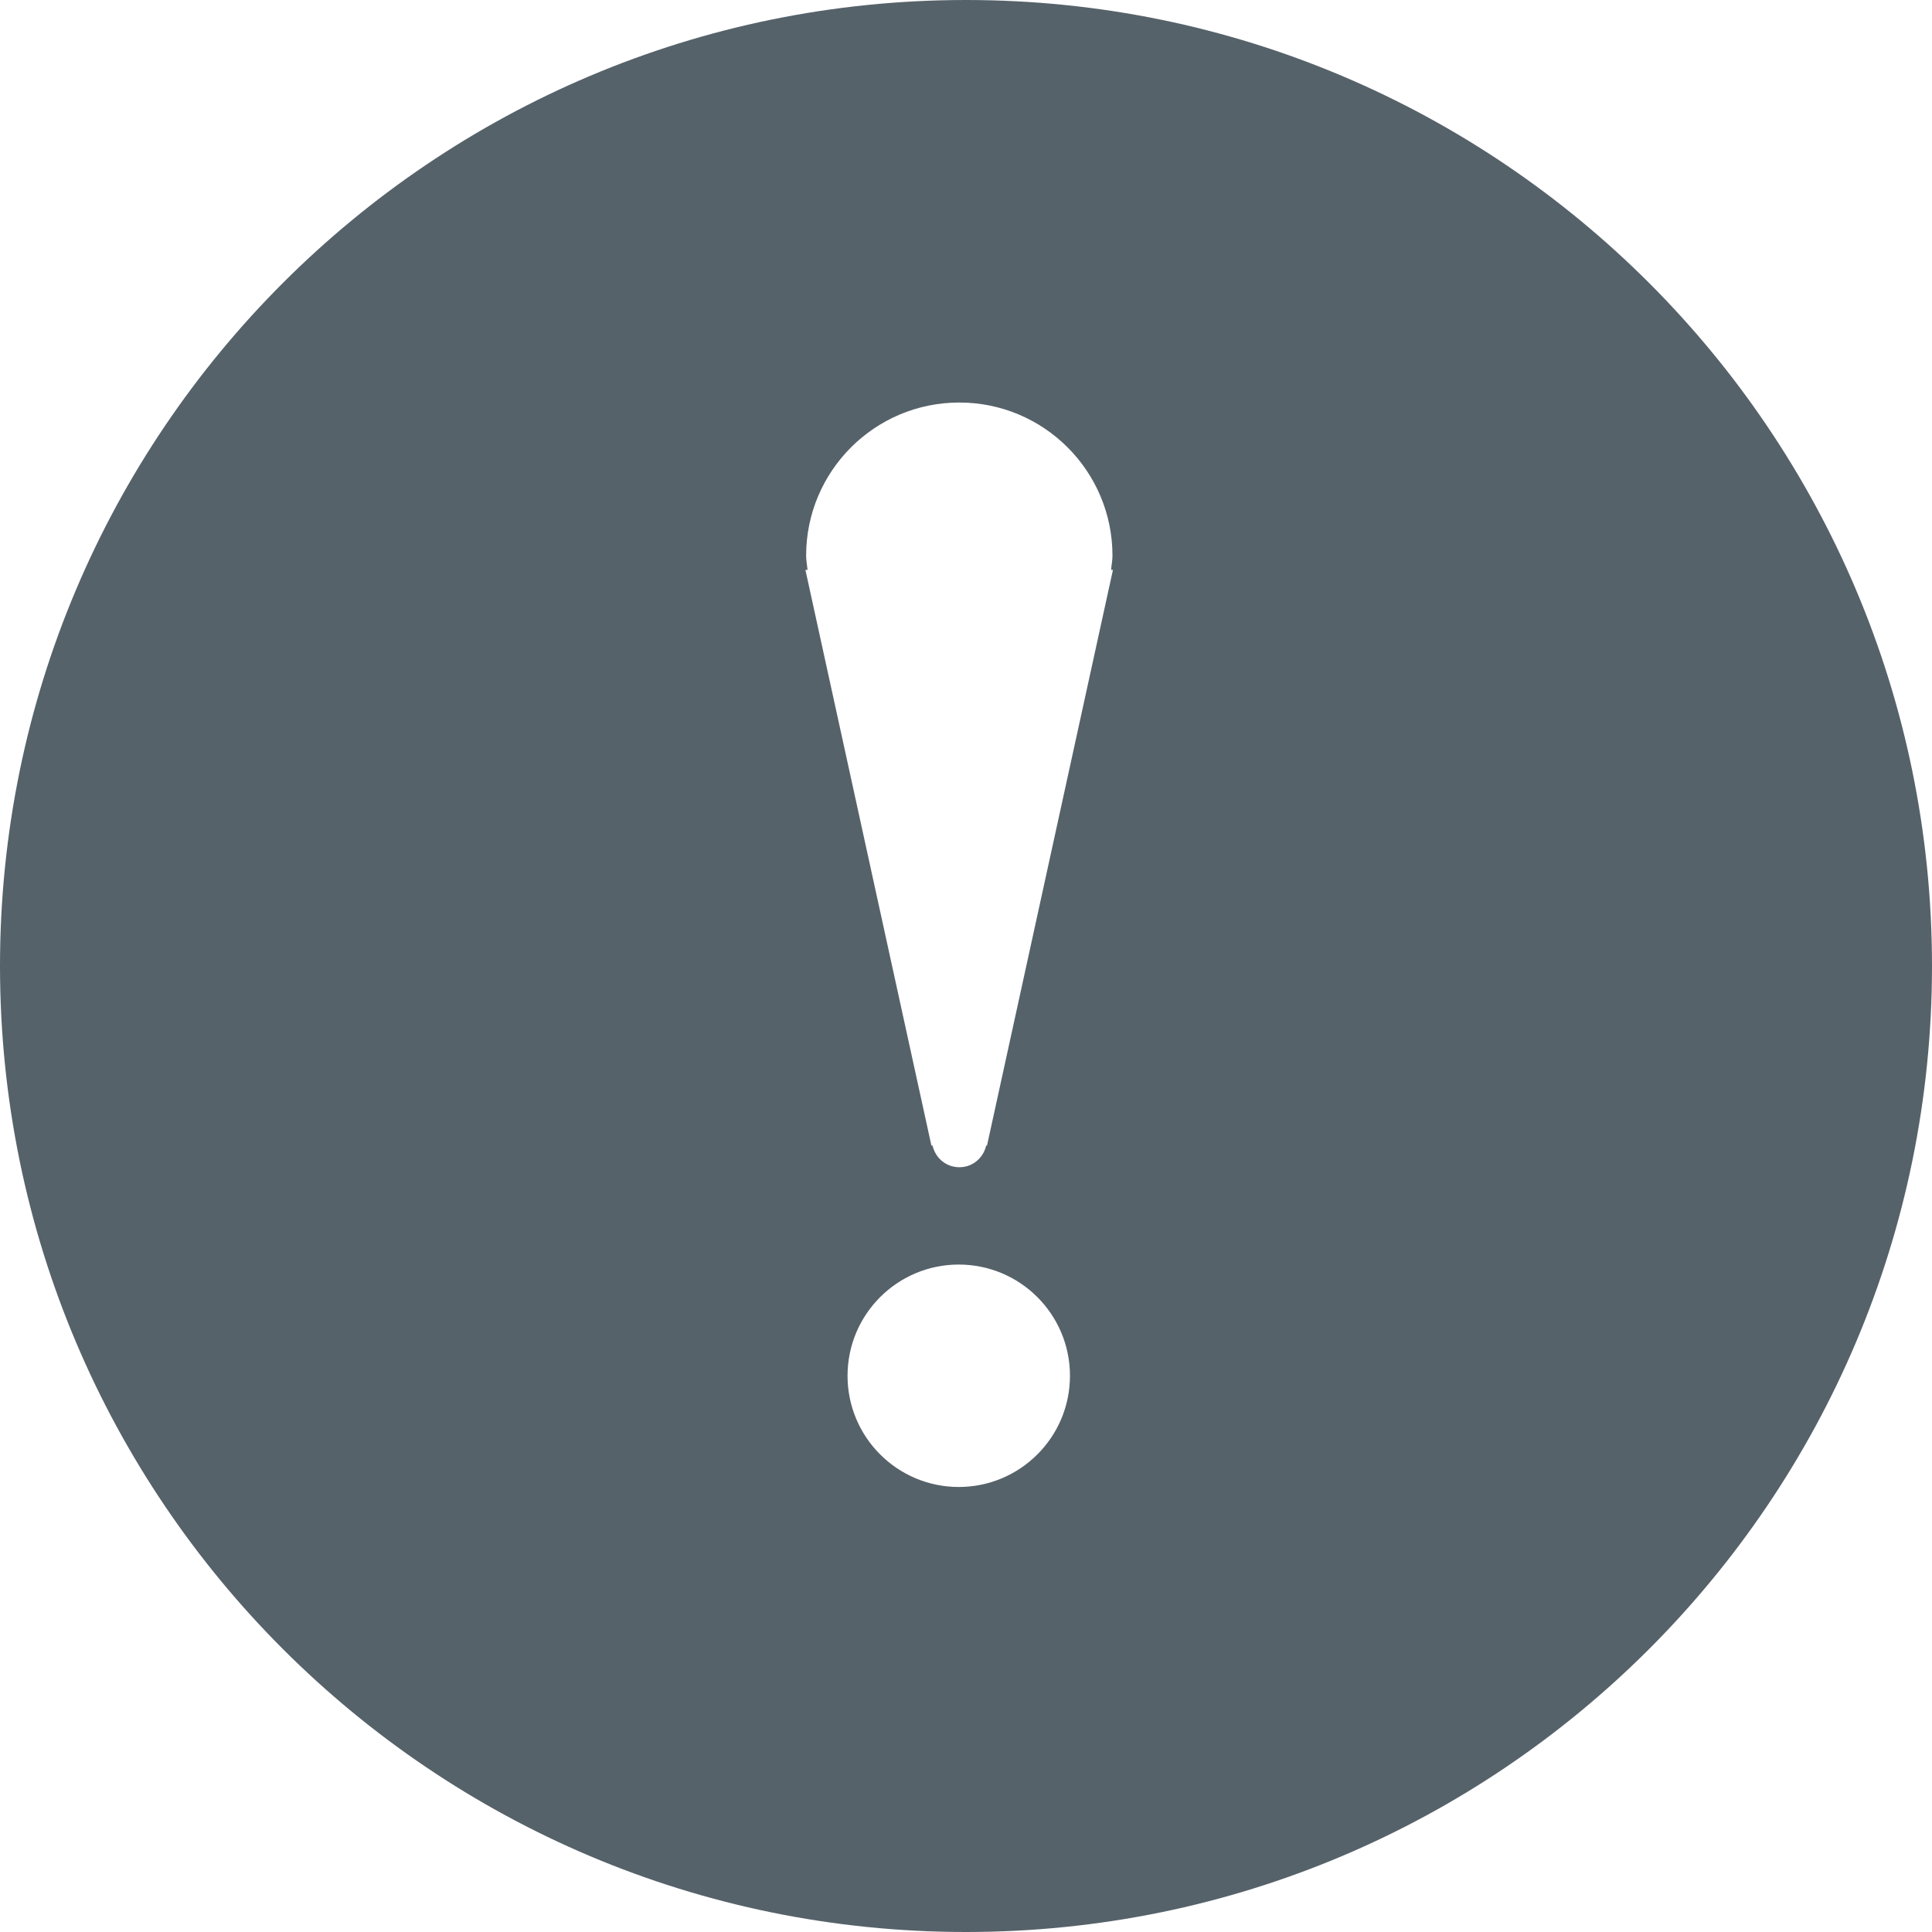 <?xml version="1.0" encoding="utf-8"?>
<!-- Generated by IcoMoon.io -->
<!DOCTYPE svg PUBLIC "-//W3C//DTD SVG 1.1//EN" "http://www.w3.org/Graphics/SVG/1.1/DTD/svg11.dtd">
<svg version="1.1" xmlns="http://www.w3.org/2000/svg" xmlns:xlink="http://www.w3.org/1999/xlink" width="32" height="32" viewBox="0 0 32 32">
<path fill="#56626a" d="M16 32c-8.837 0-16-7.163-16-16s7.163-16 16-16 16 7.163 16 16-7.163 16-16 16zM15.88 24.629c1.017 0 1.842-0.825 1.842-1.842s-0.825-1.842-1.842-1.842-1.842 0.825-1.842 1.842 0.825 1.842 1.842 1.842zM18.426 9.204c0-1.401-1.136-2.537-2.537-2.537s-2.537 1.136-2.537 2.537c0 0.081 0.016 0.156 0.024 0.235h-0.036l2.087 9.535h0.019c0.046 0.204 0.222 0.359 0.444 0.359s0.398-0.156 0.444-0.359h0.014l2.021-9.239c0.002-0.012 0.005-0.023 0.008-0.035l0.057-0.261h-0.031c0.006-0.078 0.023-0.154 0.023-0.235z"></path>
</svg>
